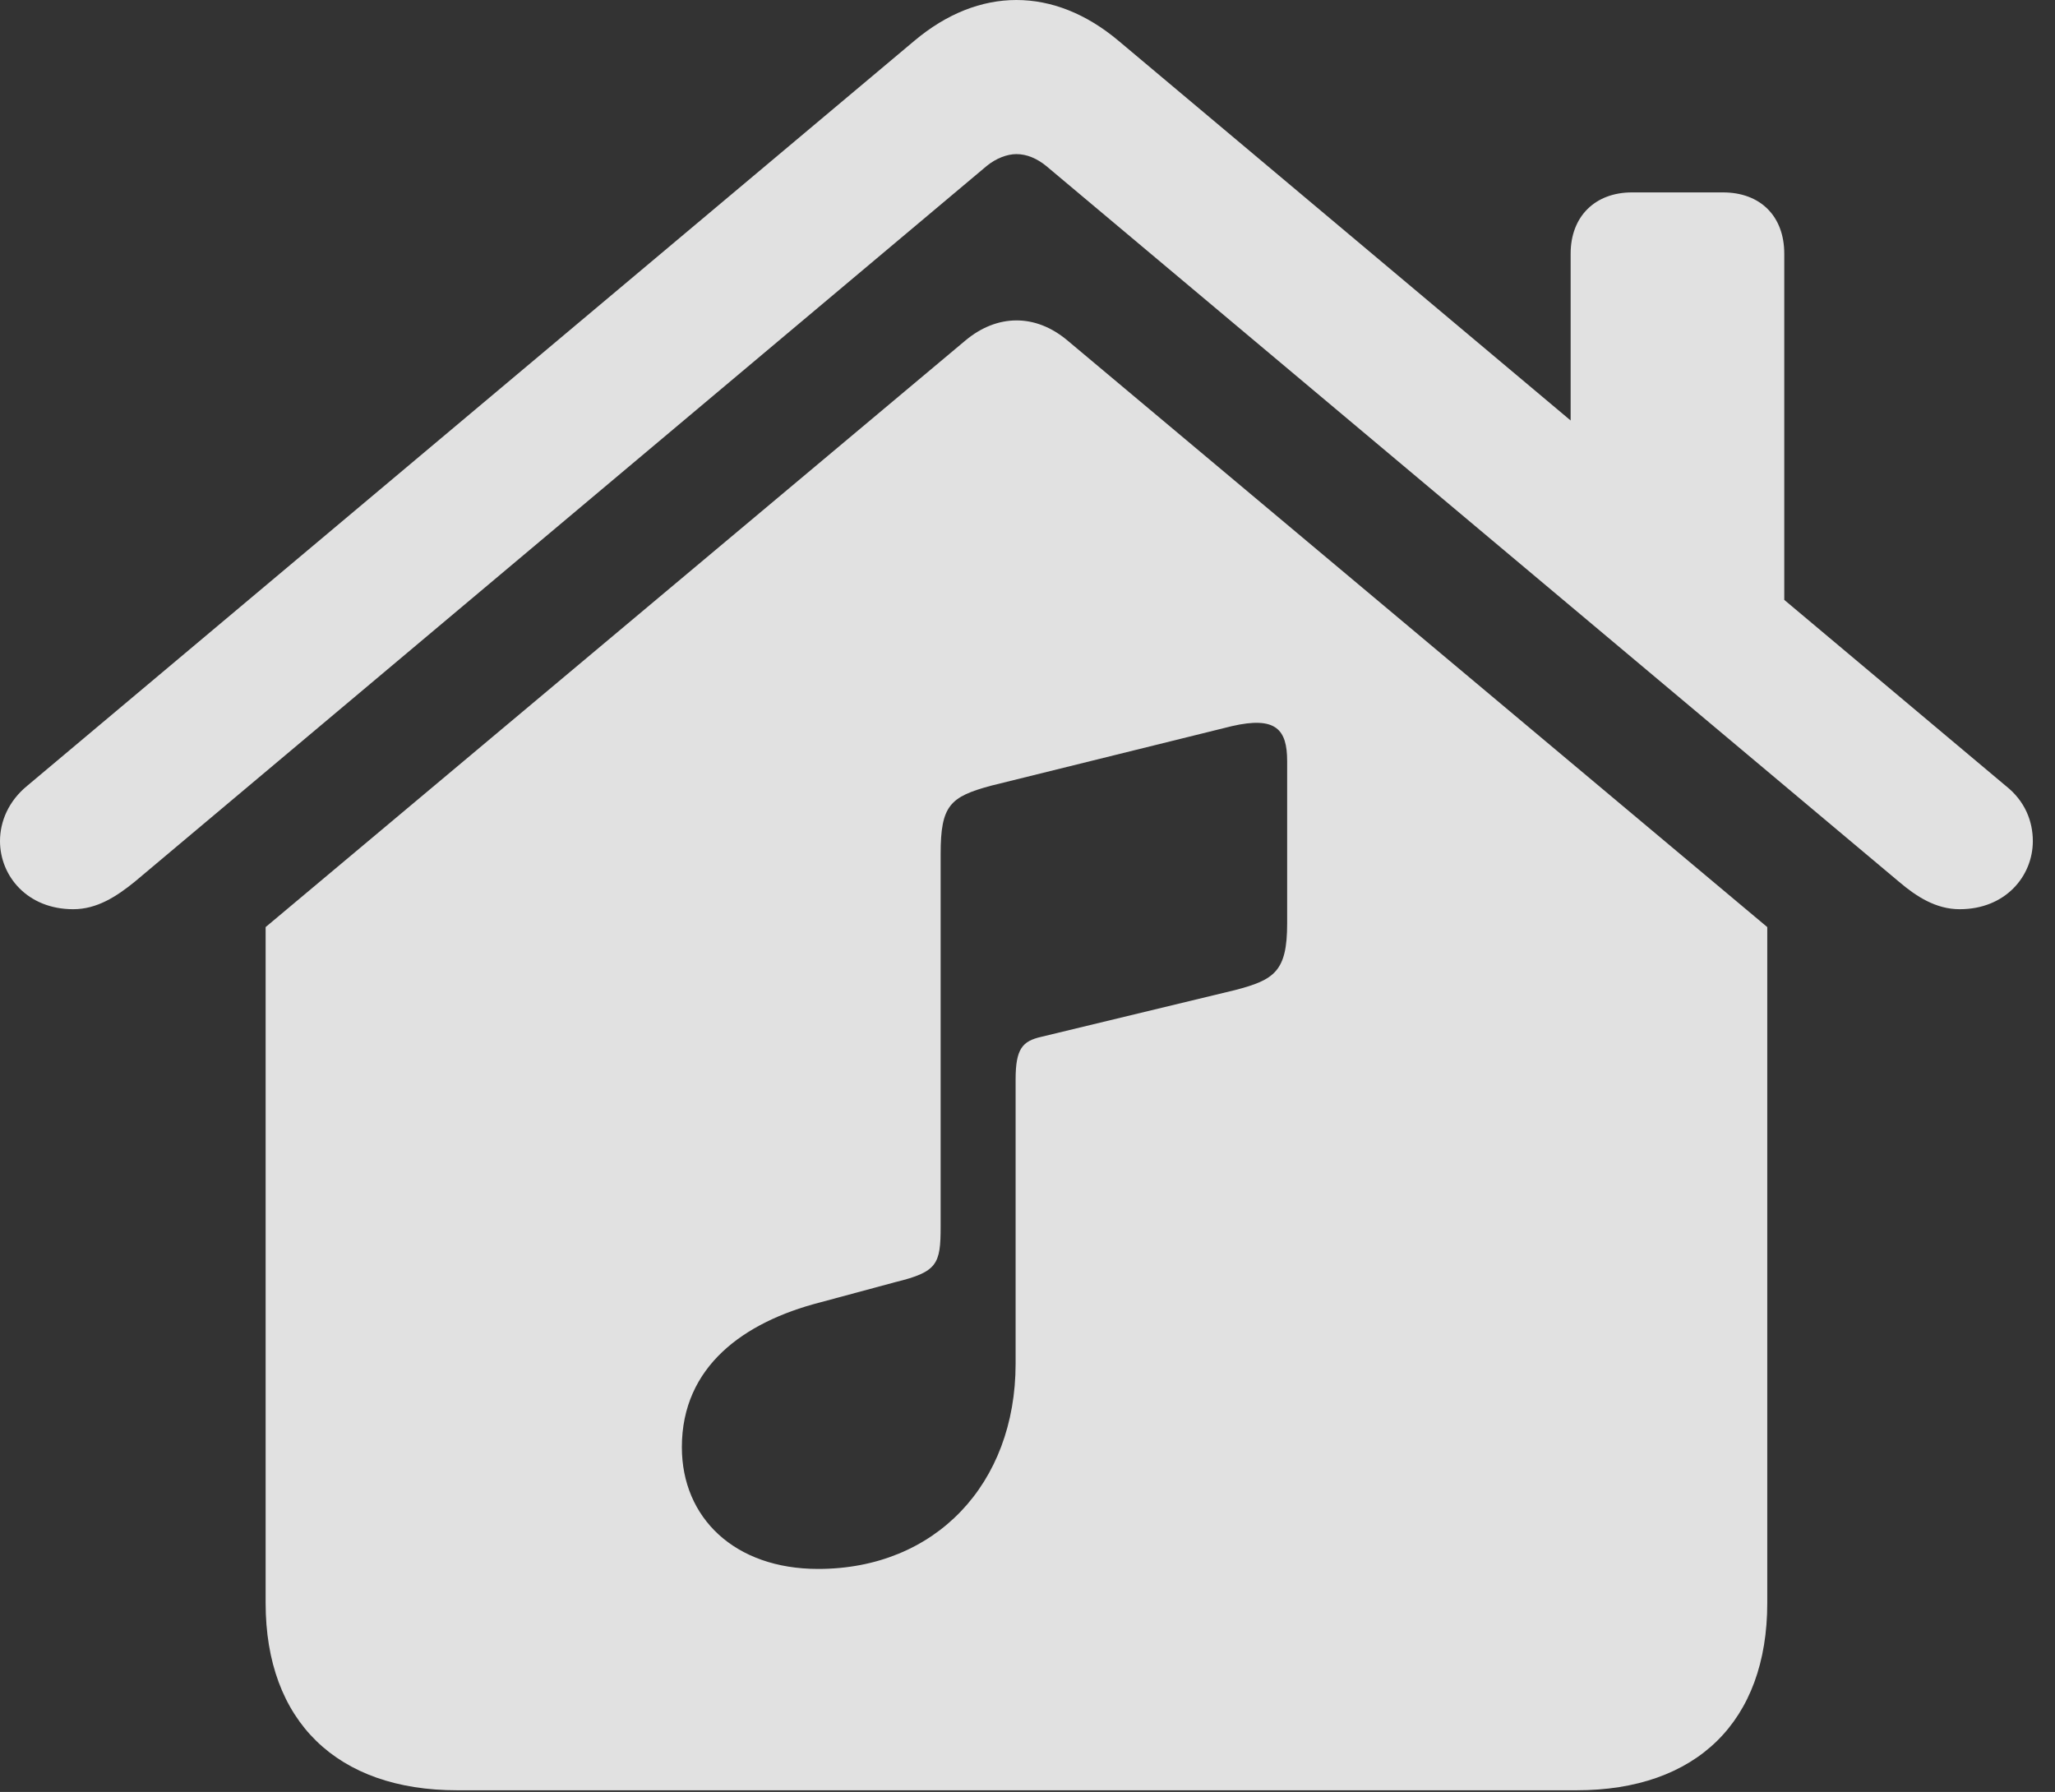 <?xml version="1.0" encoding="UTF-8"?>
<!--Generator: Apple Native CoreSVG 326-->
<!DOCTYPE svg
PUBLIC "-//W3C//DTD SVG 1.1//EN"
       "http://www.w3.org/Graphics/SVG/1.1/DTD/svg11.dtd">
<svg version="1.1" xmlns="http://www.w3.org/2000/svg" xmlns:xlink="http://www.w3.org/1999/xlink" viewBox="0 0 33.004 28.779">
 <rect x="0" y="0" width="33.004" height="28.779" fill="#333333" stroke="none"/>
 <g>
  <rect height="28.779" opacity="0" width="33.004" x="0" y="0"/>
  <path d="M17.145 5.469L28.383 14.889L28.383 25.744C28.383 27.645 27.248 28.752 25.32 28.752L7.342 28.752C5.414 28.752 4.266 27.645 4.266 25.744L4.266 14.889L15.504 5.469C16.01 5.045 16.625 5.031 17.145 5.469ZM19.783 11.662L15.914 12.619C15.258 12.797 15.107 12.934 15.107 13.713L15.107 19.701C15.107 20.303 15.053 20.426 14.383 20.59L13.166 20.918C11.949 21.232 10.951 21.943 10.951 23.242C10.951 24.377 11.799 25.197 13.139 25.197C15.025 25.197 16.311 23.83 16.311 21.902L16.311 17.336C16.311 16.844 16.42 16.721 16.721 16.652L19.838 15.9C20.467 15.736 20.672 15.6 20.672 14.834L20.672 12.223C20.672 11.717 20.494 11.498 19.783 11.662ZM17.965 0.656L25.225 6.753L25.225 4.074C25.225 3.473 25.621 3.09 26.209 3.09L27.672 3.09C28.273 3.09 28.656 3.473 28.656 4.074L28.656 9.634L32.211 12.619C32.525 12.865 32.648 13.193 32.648 13.508C32.648 14.068 32.211 14.602 31.473 14.602C31.09 14.602 30.775 14.396 30.502 14.164L16.803 2.666C16.652 2.543 16.488 2.475 16.324 2.475C16.174 2.475 15.996 2.543 15.846 2.666L2.16 14.164C1.873 14.396 1.559 14.602 1.176 14.602C0.438 14.602 0 14.068 0 13.508C0 13.193 0.137 12.865 0.438 12.619L14.684 0.656C15.203 0.219 15.764 0 16.324 0C16.885 0 17.445 0.219 17.965 0.656Z" fill="white" fill-opacity="0.85"/>
 </g>
</svg>
